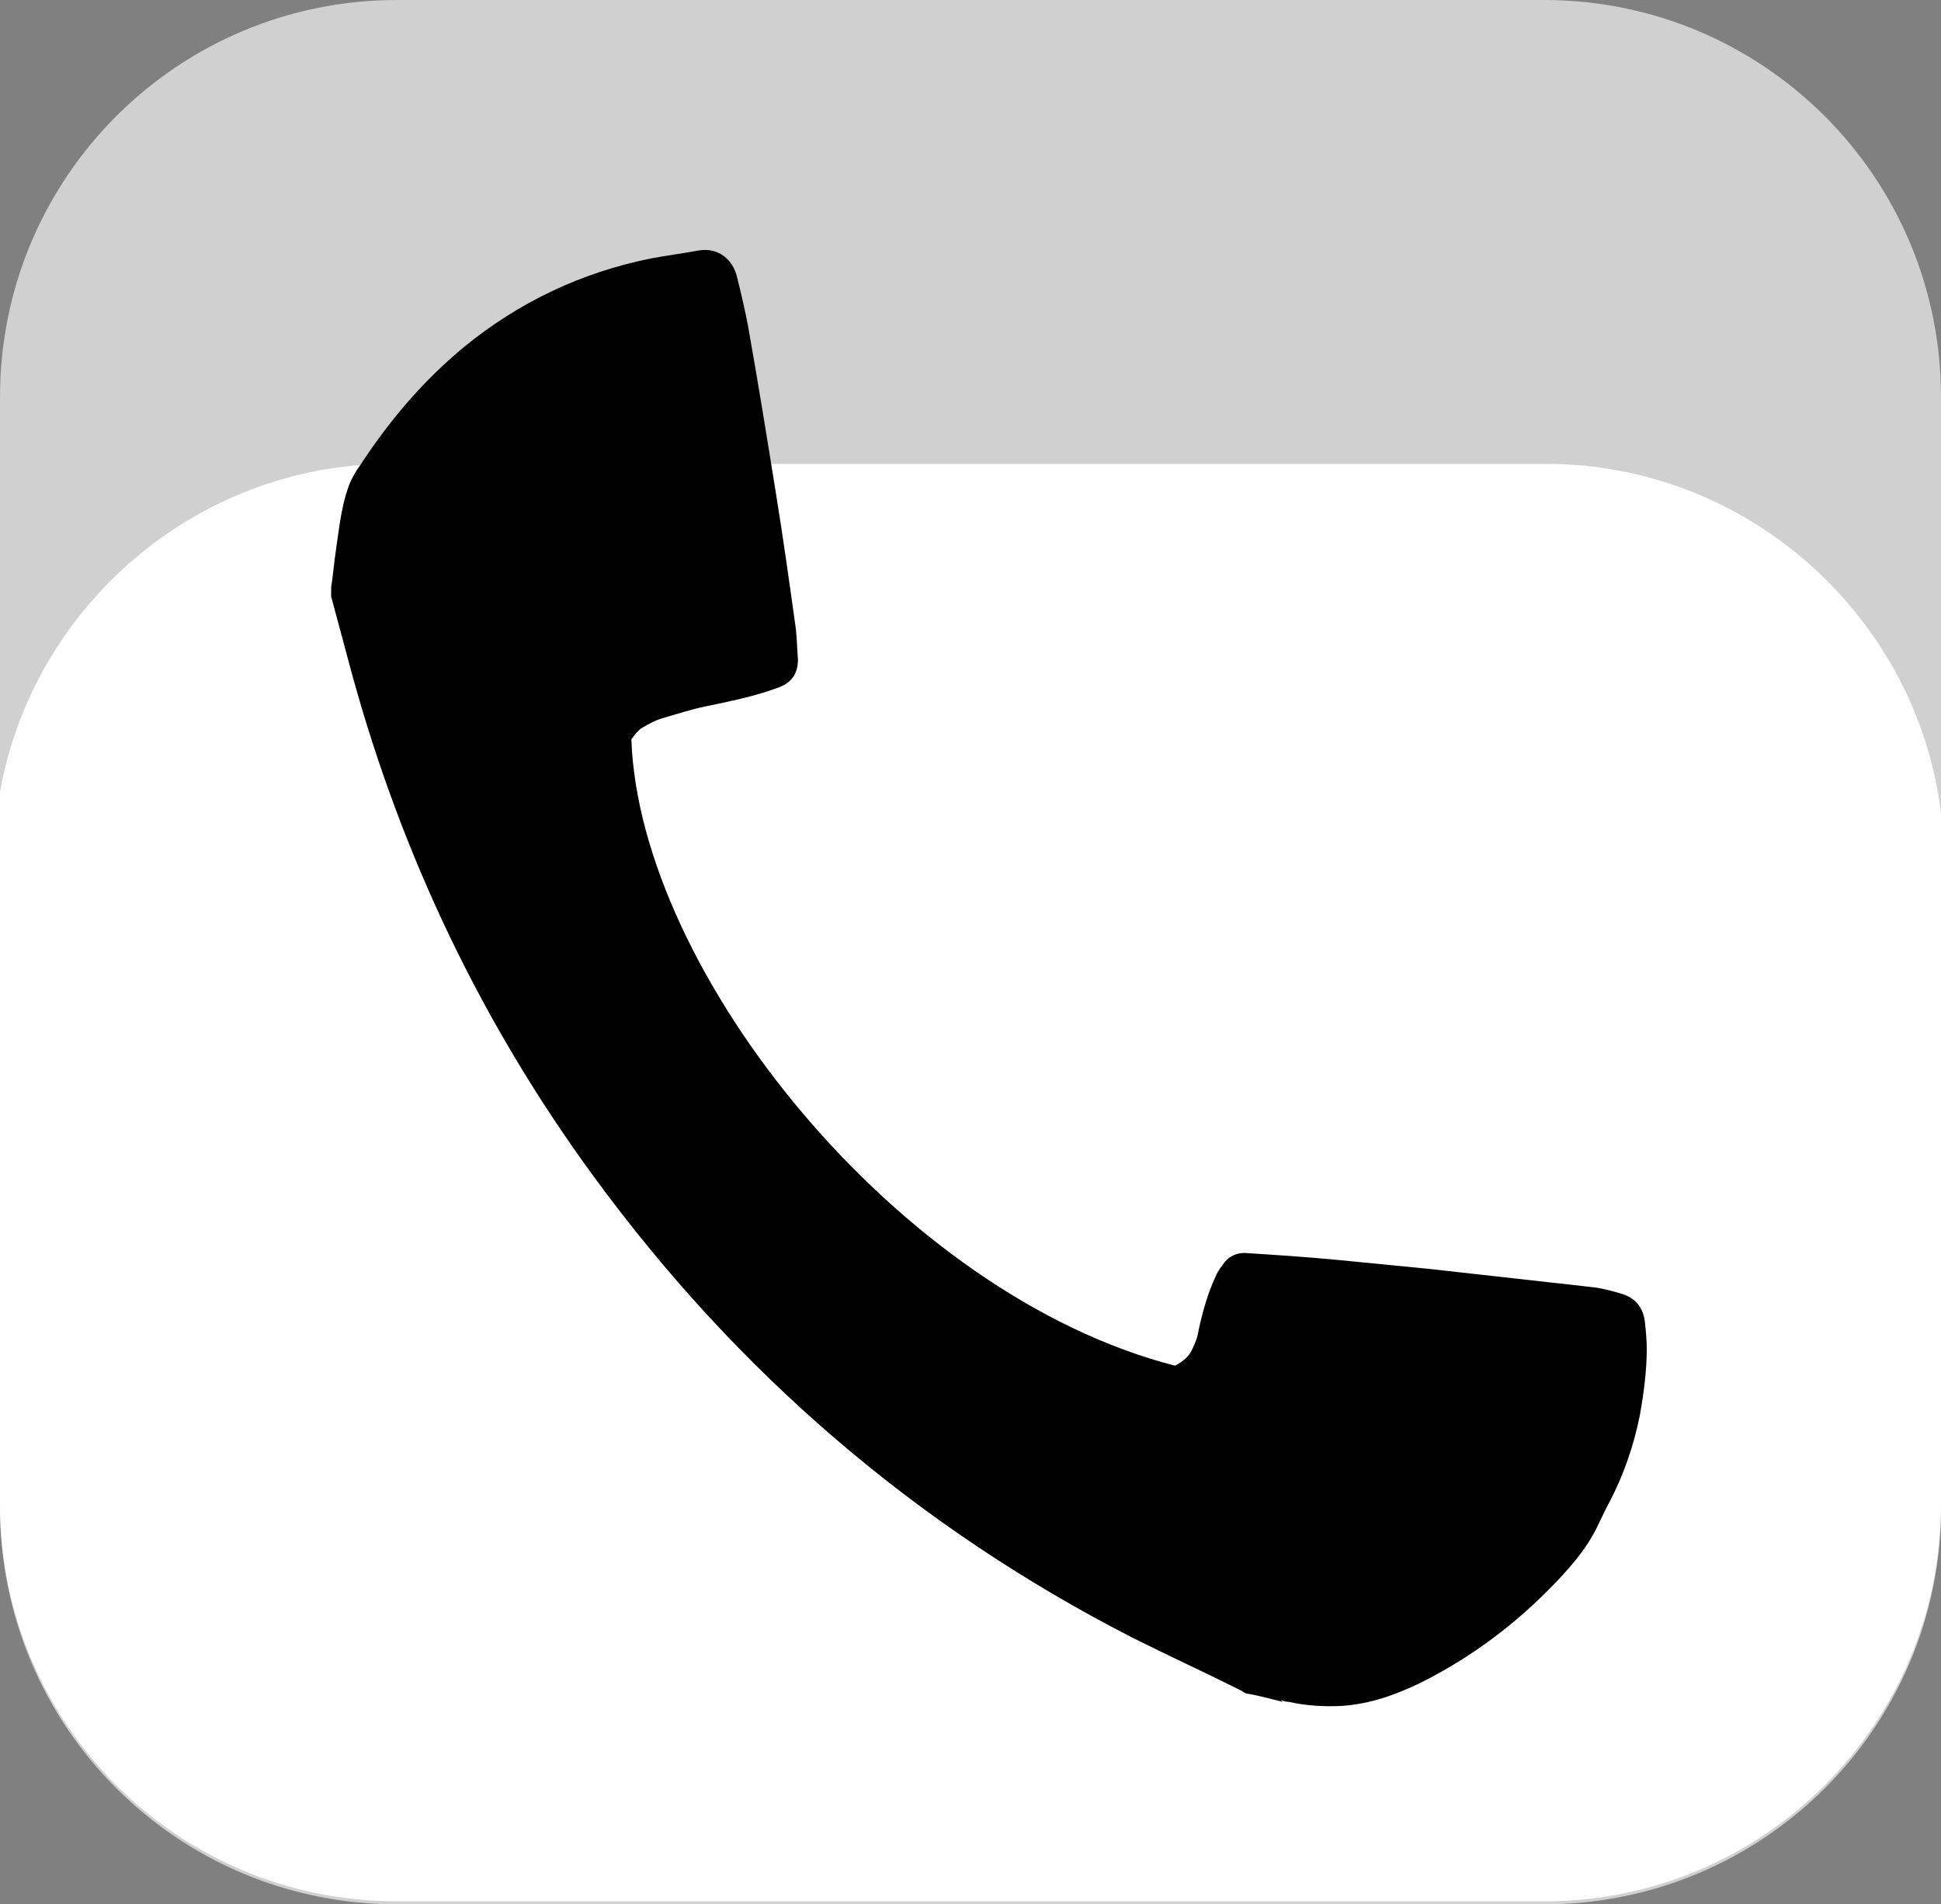 <?xml version="1.0" encoding="UTF-8"?><svg xmlns="http://www.w3.org/2000/svg" viewBox="0 0 19.46 19.09"><rect x="0" y="0" width="19.46" height="19.09" fill="#808080" stroke="none"/><defs><style>.f{fill:#fff;}.g{fill:#d0d0d0;}</style></defs><g id="a"/><g id="b"><g id="c"><path class="g" d="M15.48,19.09H3.98c-2.2,0-3.98-1.78-3.98-3.98V3.98C0,1.78,1.78,0,3.98,0H15.48c2.2,0,3.98,1.78,3.98,3.98V15.12c0,2.19-1.78,3.97-3.98,3.97Z"/><path class="f" d="M19.46,15.08v-6.93c-.24-1.96-1.93-3.5-3.96-3.5H3.92c-1.95,0-3.59,1.43-3.92,3.29v7.14c0,2.2,1.78,3.98,3.98,3.98H15.48c2.2,0,3.98-1.78,3.98-3.98Z"/><g id="d"><g id="e"><path d="M12.86,17.06c-.12-.03-.23-.06-.34-.08-.02,0-.05-.01-.07-.03-.36-.18-.73-.35-1.09-.53-2.17-1.11-3.97-2.66-5.41-4.63-1.12-1.53-1.92-3.21-2.42-5.03-.07-.26-.14-.52-.21-.78,0-.03,0-.06,0-.09,.02-.13,.03-.26,.05-.39,.03-.2,.05-.41,.12-.61,.03-.09,.08-.17,.13-.24,.29-.44,.62-.83,1.03-1.17,.55-.45,1.18-.75,1.88-.89,.16-.03,.32-.05,.48-.08,.19-.03,.34,.09,.38,.27,.04,.16,.08,.33,.11,.49,.1,.56,.19,1.12,.28,1.68,.07,.43,.13,.86,.19,1.29,.02,.12,.02,.25,.03,.37,0,.14-.06,.23-.19,.28-.24,.09-.49,.14-.73,.19-.15,.03-.3,.08-.44,.12-.07,.02-.14,.06-.21,.1-.04,.03-.07,.07-.1,.11,.08,2.33,2.68,5.57,5.45,6.28,.08-.04,.15-.1,.18-.18,.03-.06,.05-.12,.06-.19,.04-.18,.09-.36,.17-.53,.02-.05,.06-.1,.09-.14,.05-.06,.12-.09,.2-.09,.31,.02,.62,.04,.93,.07,.31,.03,.61,.06,.92,.09,.54,.06,1.08,.12,1.61,.18,.11,.01,.22,.04,.32,.07,.13,.04,.21,.13,.23,.27,.01,.09,.02,.19,.02,.28,0,.22-.03,.45-.07,.67-.06,.3-.16,.59-.3,.86-.04,.07-.07,.14-.11,.22-.1,.22-.25,.4-.42,.58-.4,.42-.85,.76-1.37,1.02-.25,.12-.5,.21-.78,.23-.18,.01-.36,0-.54-.04-.03,0-.06-.01-.08-.02h0Z"/></g></g></g></g></svg>